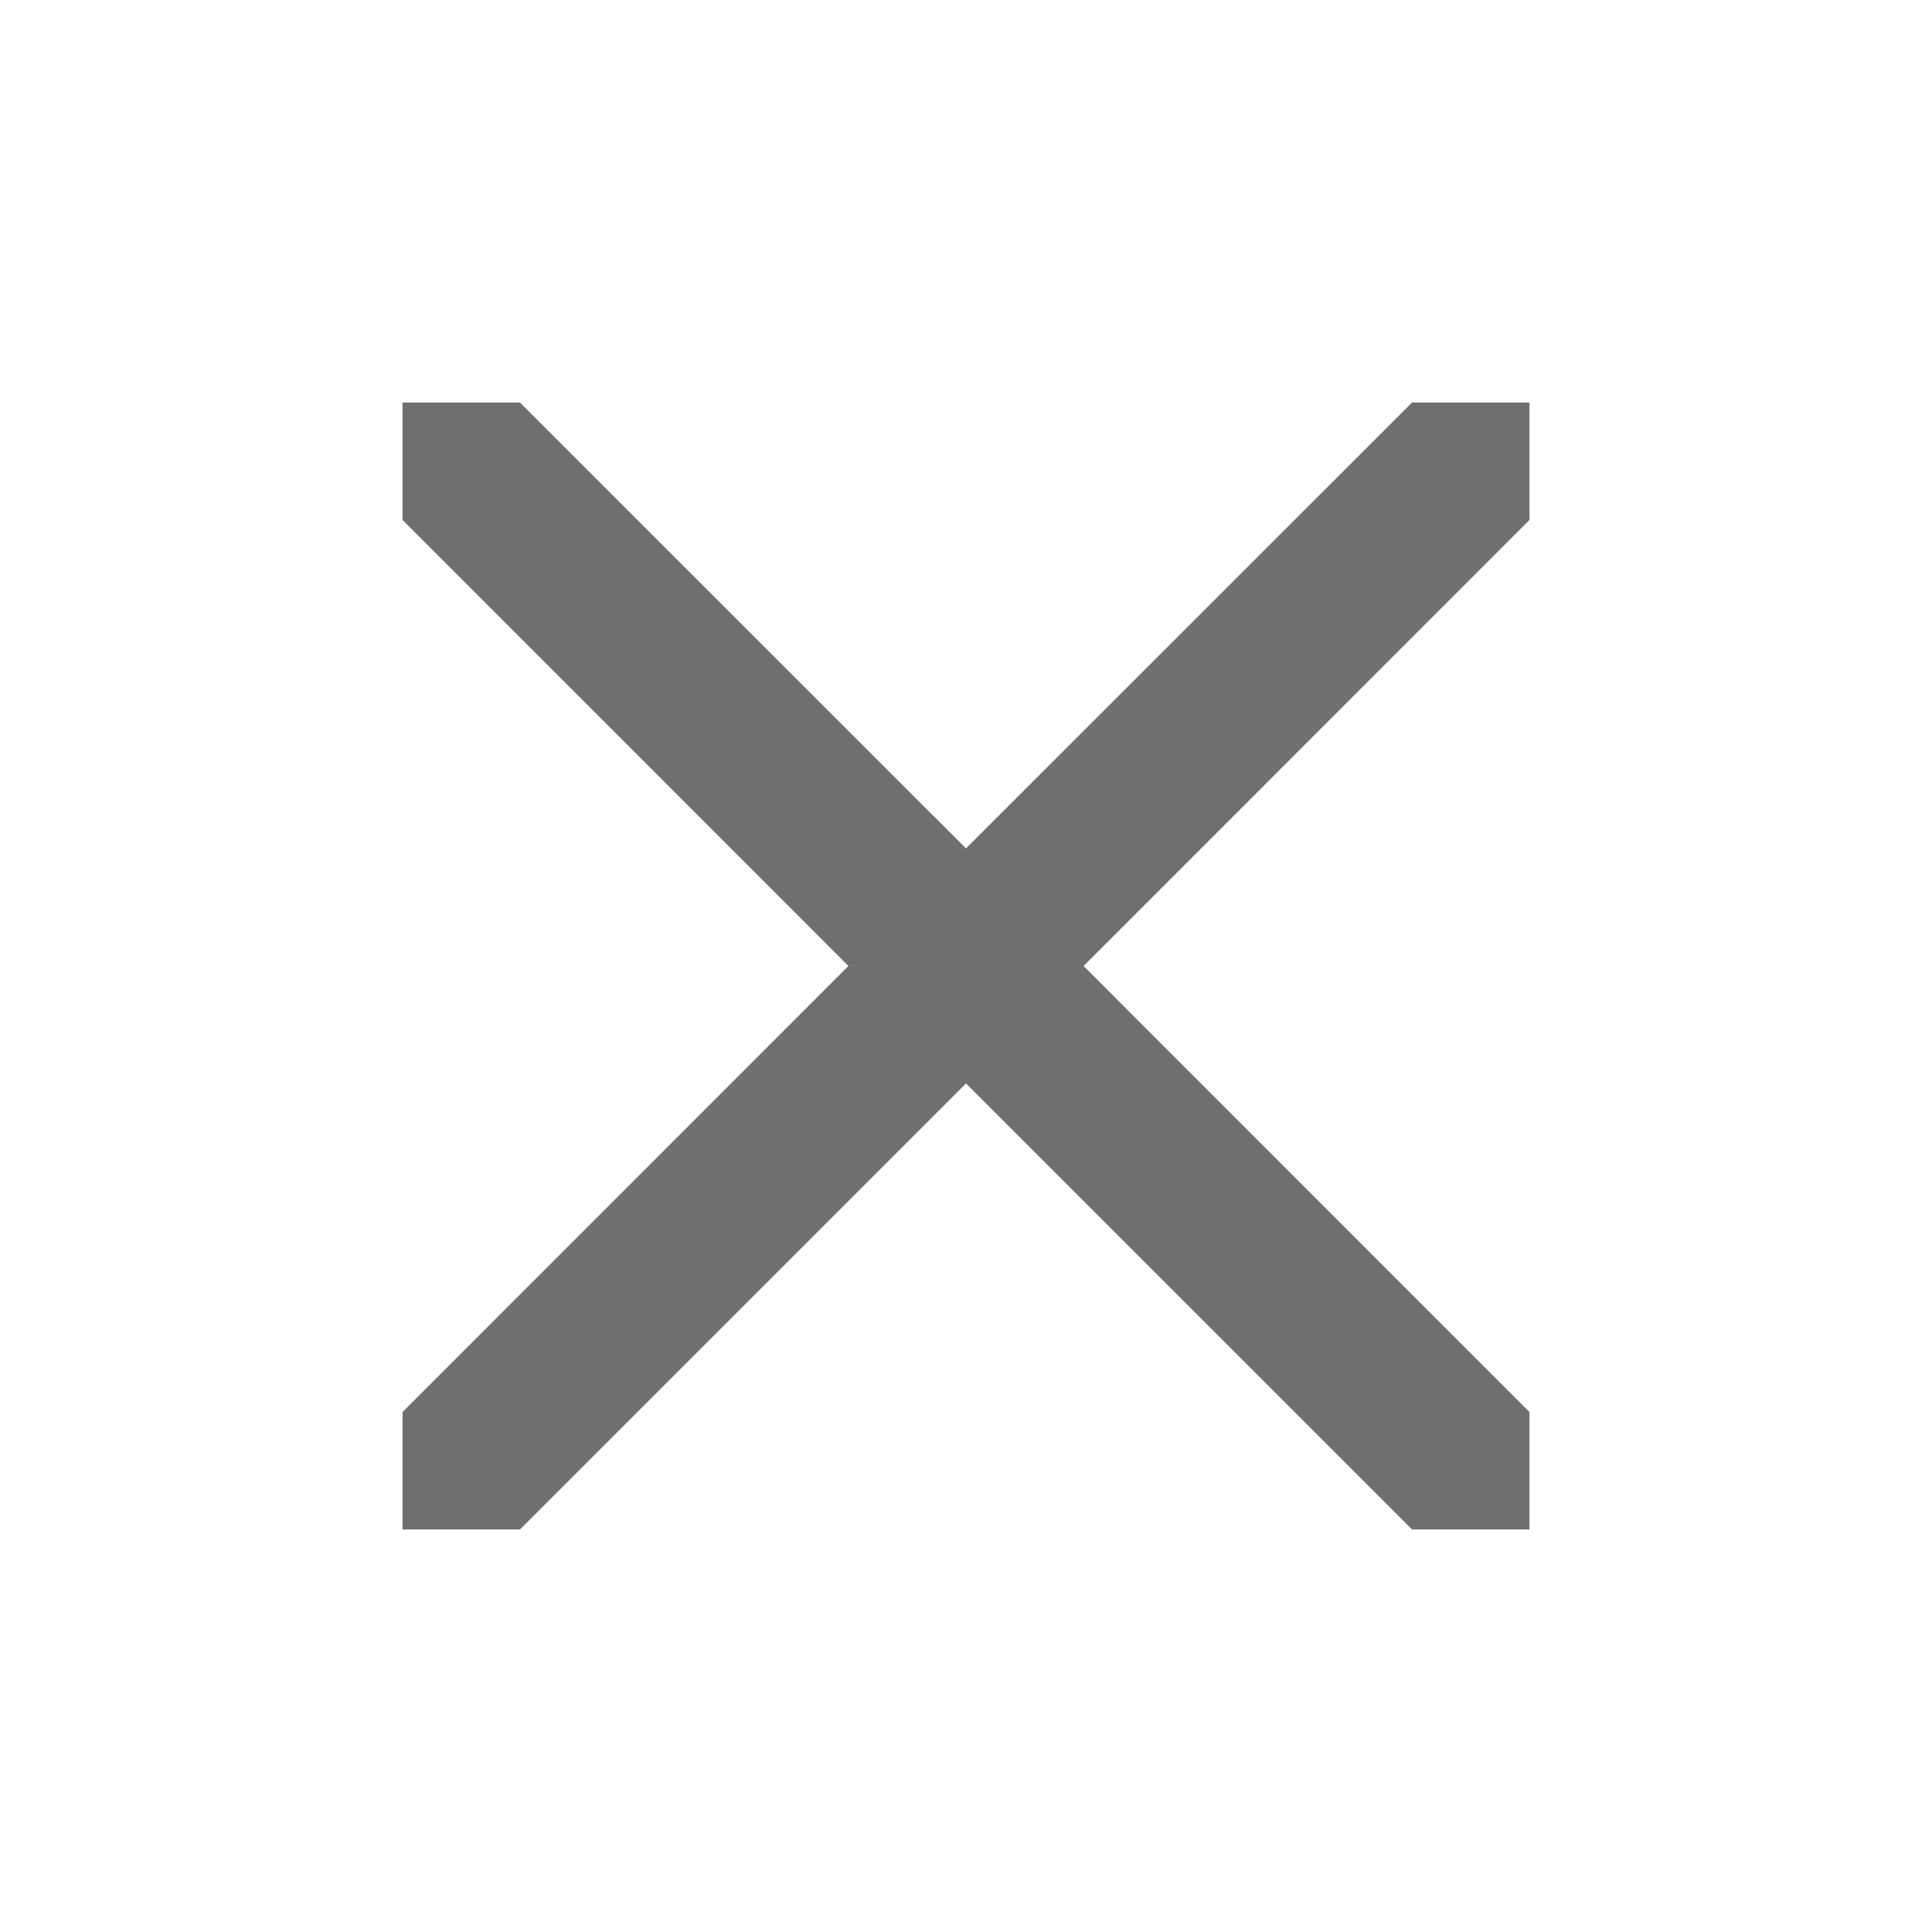 <svg width="14" height="14" viewBox="0 0 14 14" fill="none" xmlns="http://www.w3.org/2000/svg">
<path d="M7.852 7L11.083 10.232V11.083H10.232L7 7.851L3.768 11.083H2.917V10.232L6.148 7L2.917 3.768V2.917H3.768L7 6.148L10.232 2.917H11.083V3.768L7.852 7Z" fill="#6F6F6F"/>
</svg>
